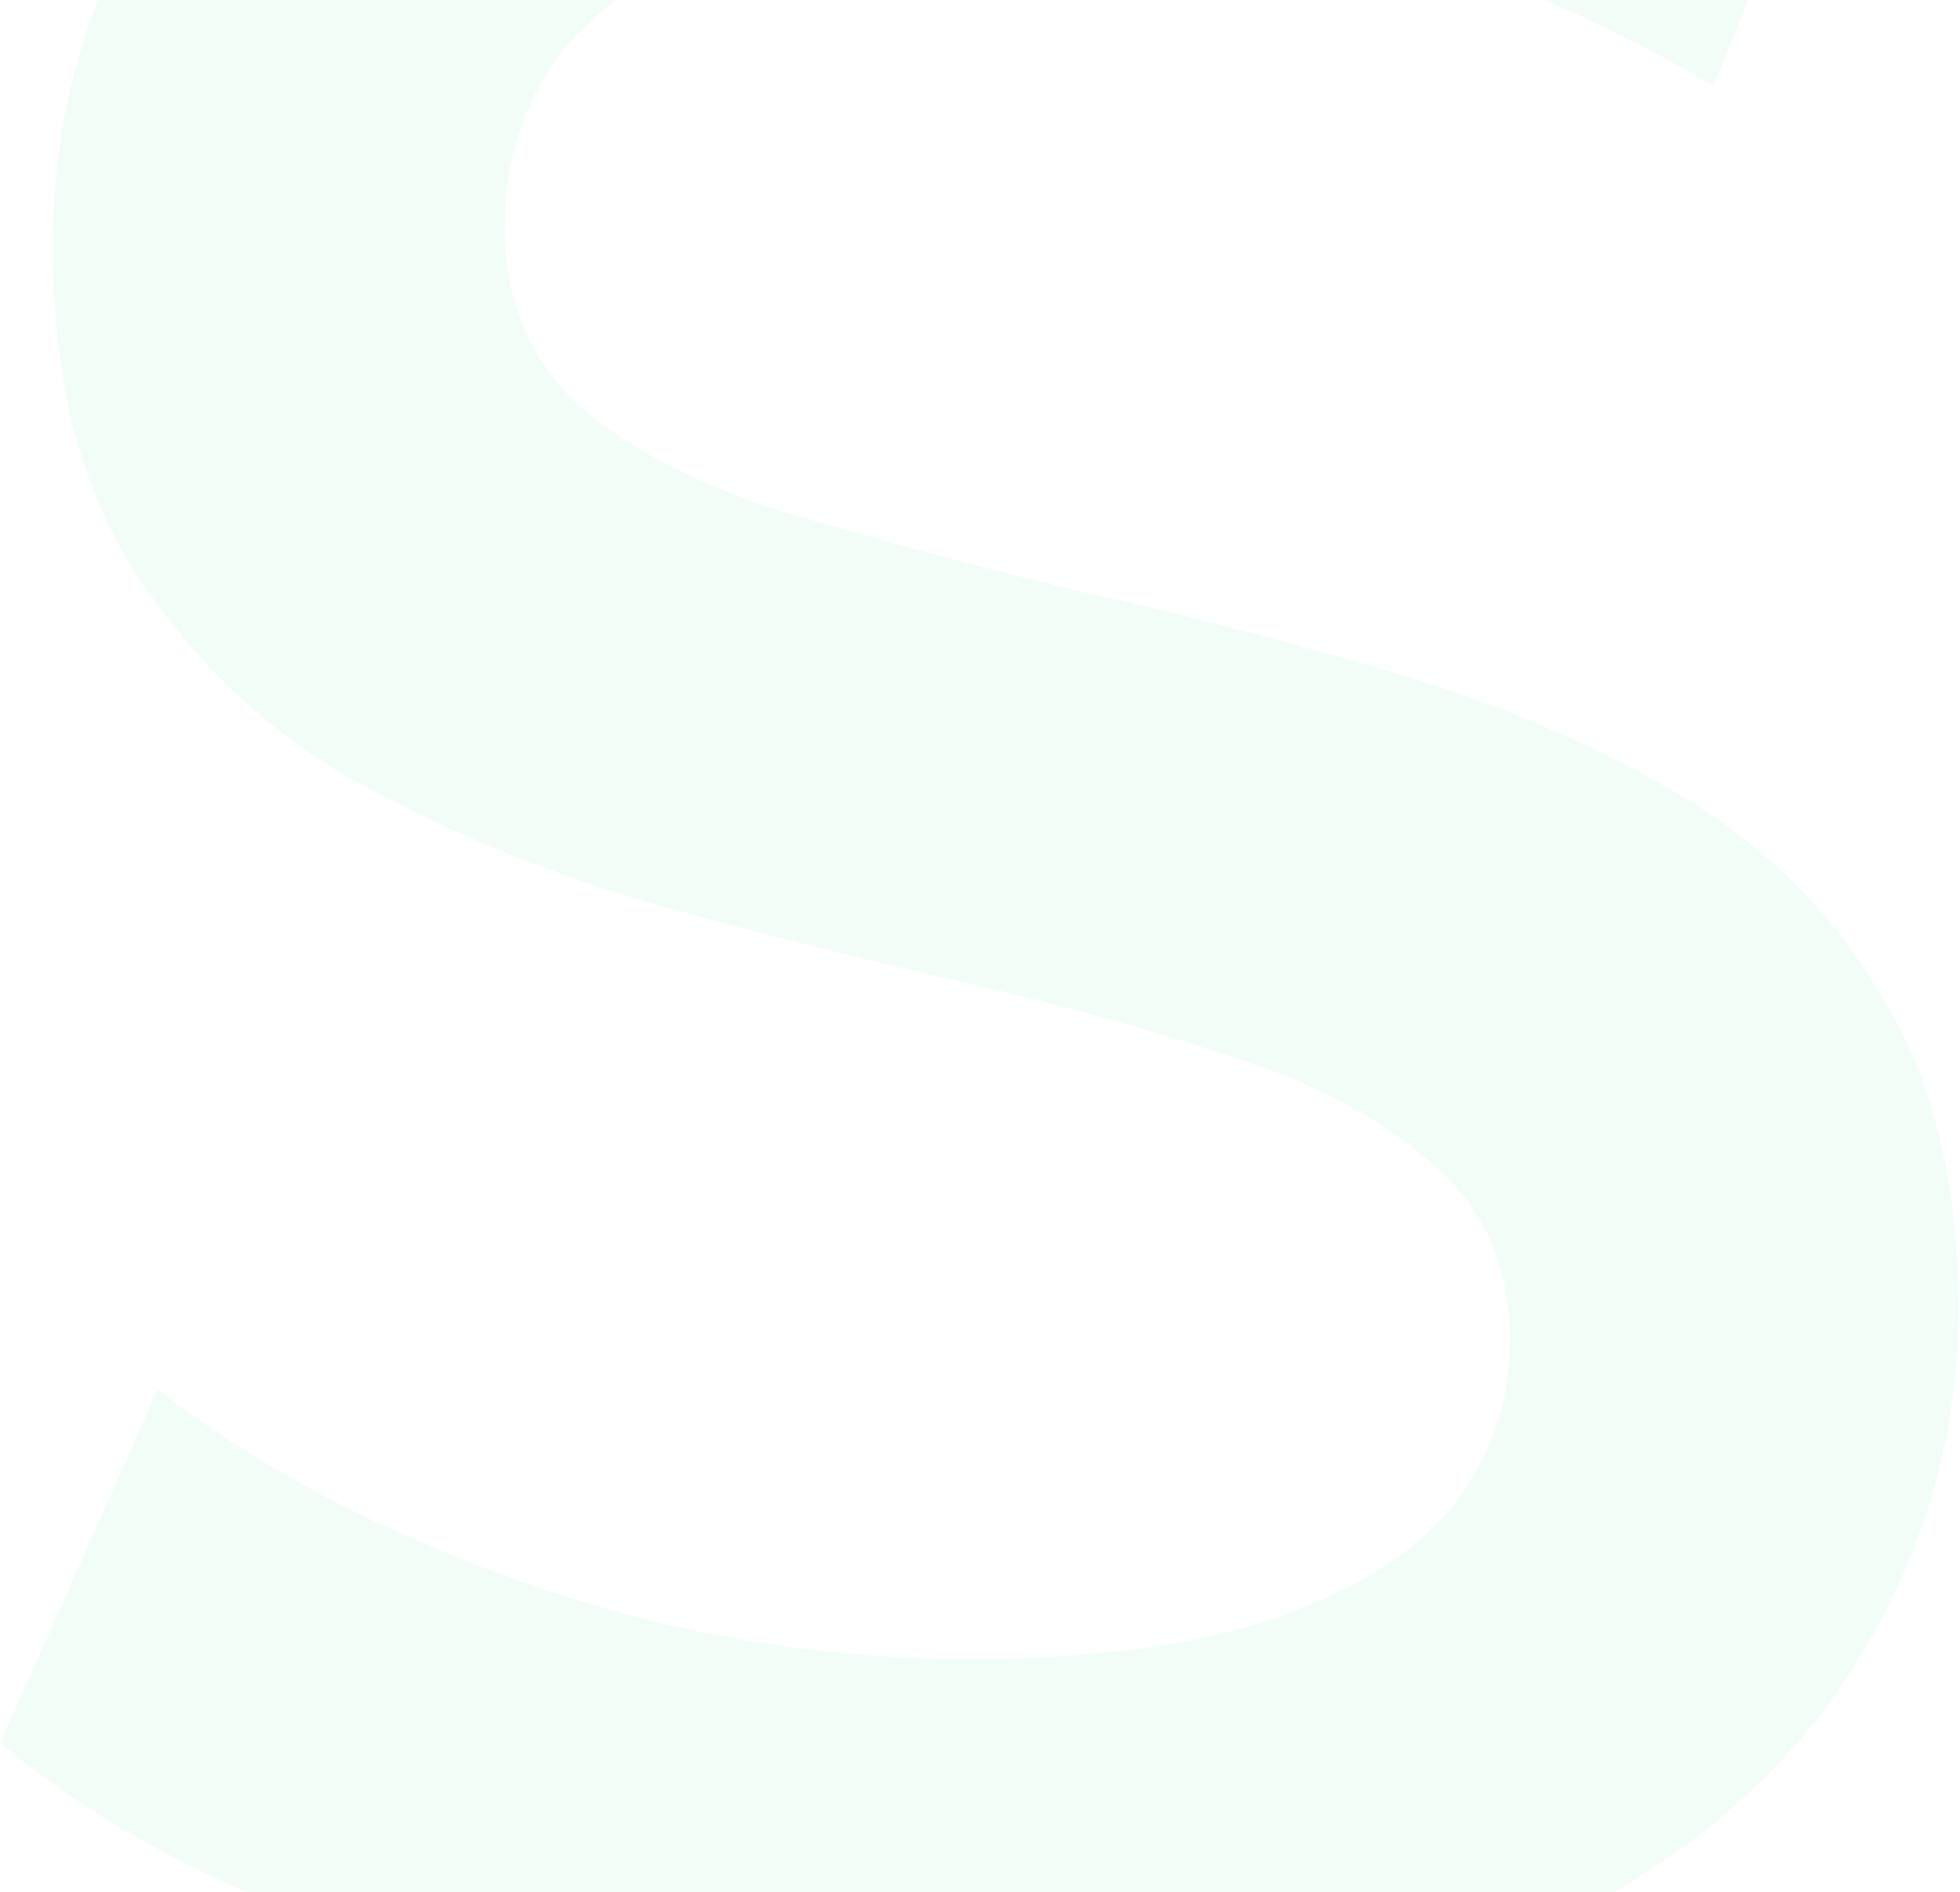 <svg width="1119" height="1080" viewBox="0 0 1119 1080" fill="none" xmlns="http://www.w3.org/2000/svg">
<path d="M552.094 1163C442.76 1163 338.094 1147.67 238.094 1117C138.094 1085 58.76 1044.33 0.094 995L90.094 793C146.094 837 215.427 873.667 298.094 903C380.76 932.333 465.427 947 552.094 947C625.427 947 684.76 939 730.094 923C775.427 907 808.76 885.667 830.094 859C851.427 831 862.094 799.667 862.094 765C862.094 722.333 846.76 688.333 816.094 663C785.427 636.333 745.427 615.667 696.094 601C648.094 585 594.094 570.333 534.094 557C475.427 543.667 416.094 528.333 356.094 511C297.427 492.333 243.427 469 194.094 441C146.094 411.667 106.76 373 76.094 325C45.427 277 30.094 215.667 30.094 141C30.094 65 50.094 -4.333 90.094 -67C131.427 -131 193.427 -181.667 276.094 -219C360.094 -257.667 466.094 -277 594.094 -277C678.094 -277 761.427 -266.333 844.094 -245C926.76 -223.667 998.76 -193 1060.09 -153L978.094 49C915.427 11.667 850.76 -15.667 784.094 -33C717.427 -51.667 653.427 -61 592.094 -61C520.094 -61 461.427 -52.333 416.094 -35C372.094 -17.667 339.427 5 318.094 33C298.094 61 288.094 93 288.094 129C288.094 171.667 302.76 206.333 332.094 233C362.76 258.333 402.094 278.333 450.094 293C499.427 307.667 554.094 322.333 614.094 337C674.094 350.333 733.427 365.667 792.094 383C852.094 400.333 906.094 423 954.094 451C1003.43 479 1042.76 517 1072.09 565C1102.76 613 1118.09 673.667 1118.09 747C1118.09 821.667 1097.43 891 1056.09 955C1016.09 1017.67 954.094 1068.33 870.094 1107C786.094 1144.33 680.094 1163 552.094 1163Z" fill="#03CE60" fill-opacity="0.05"/>
</svg>
